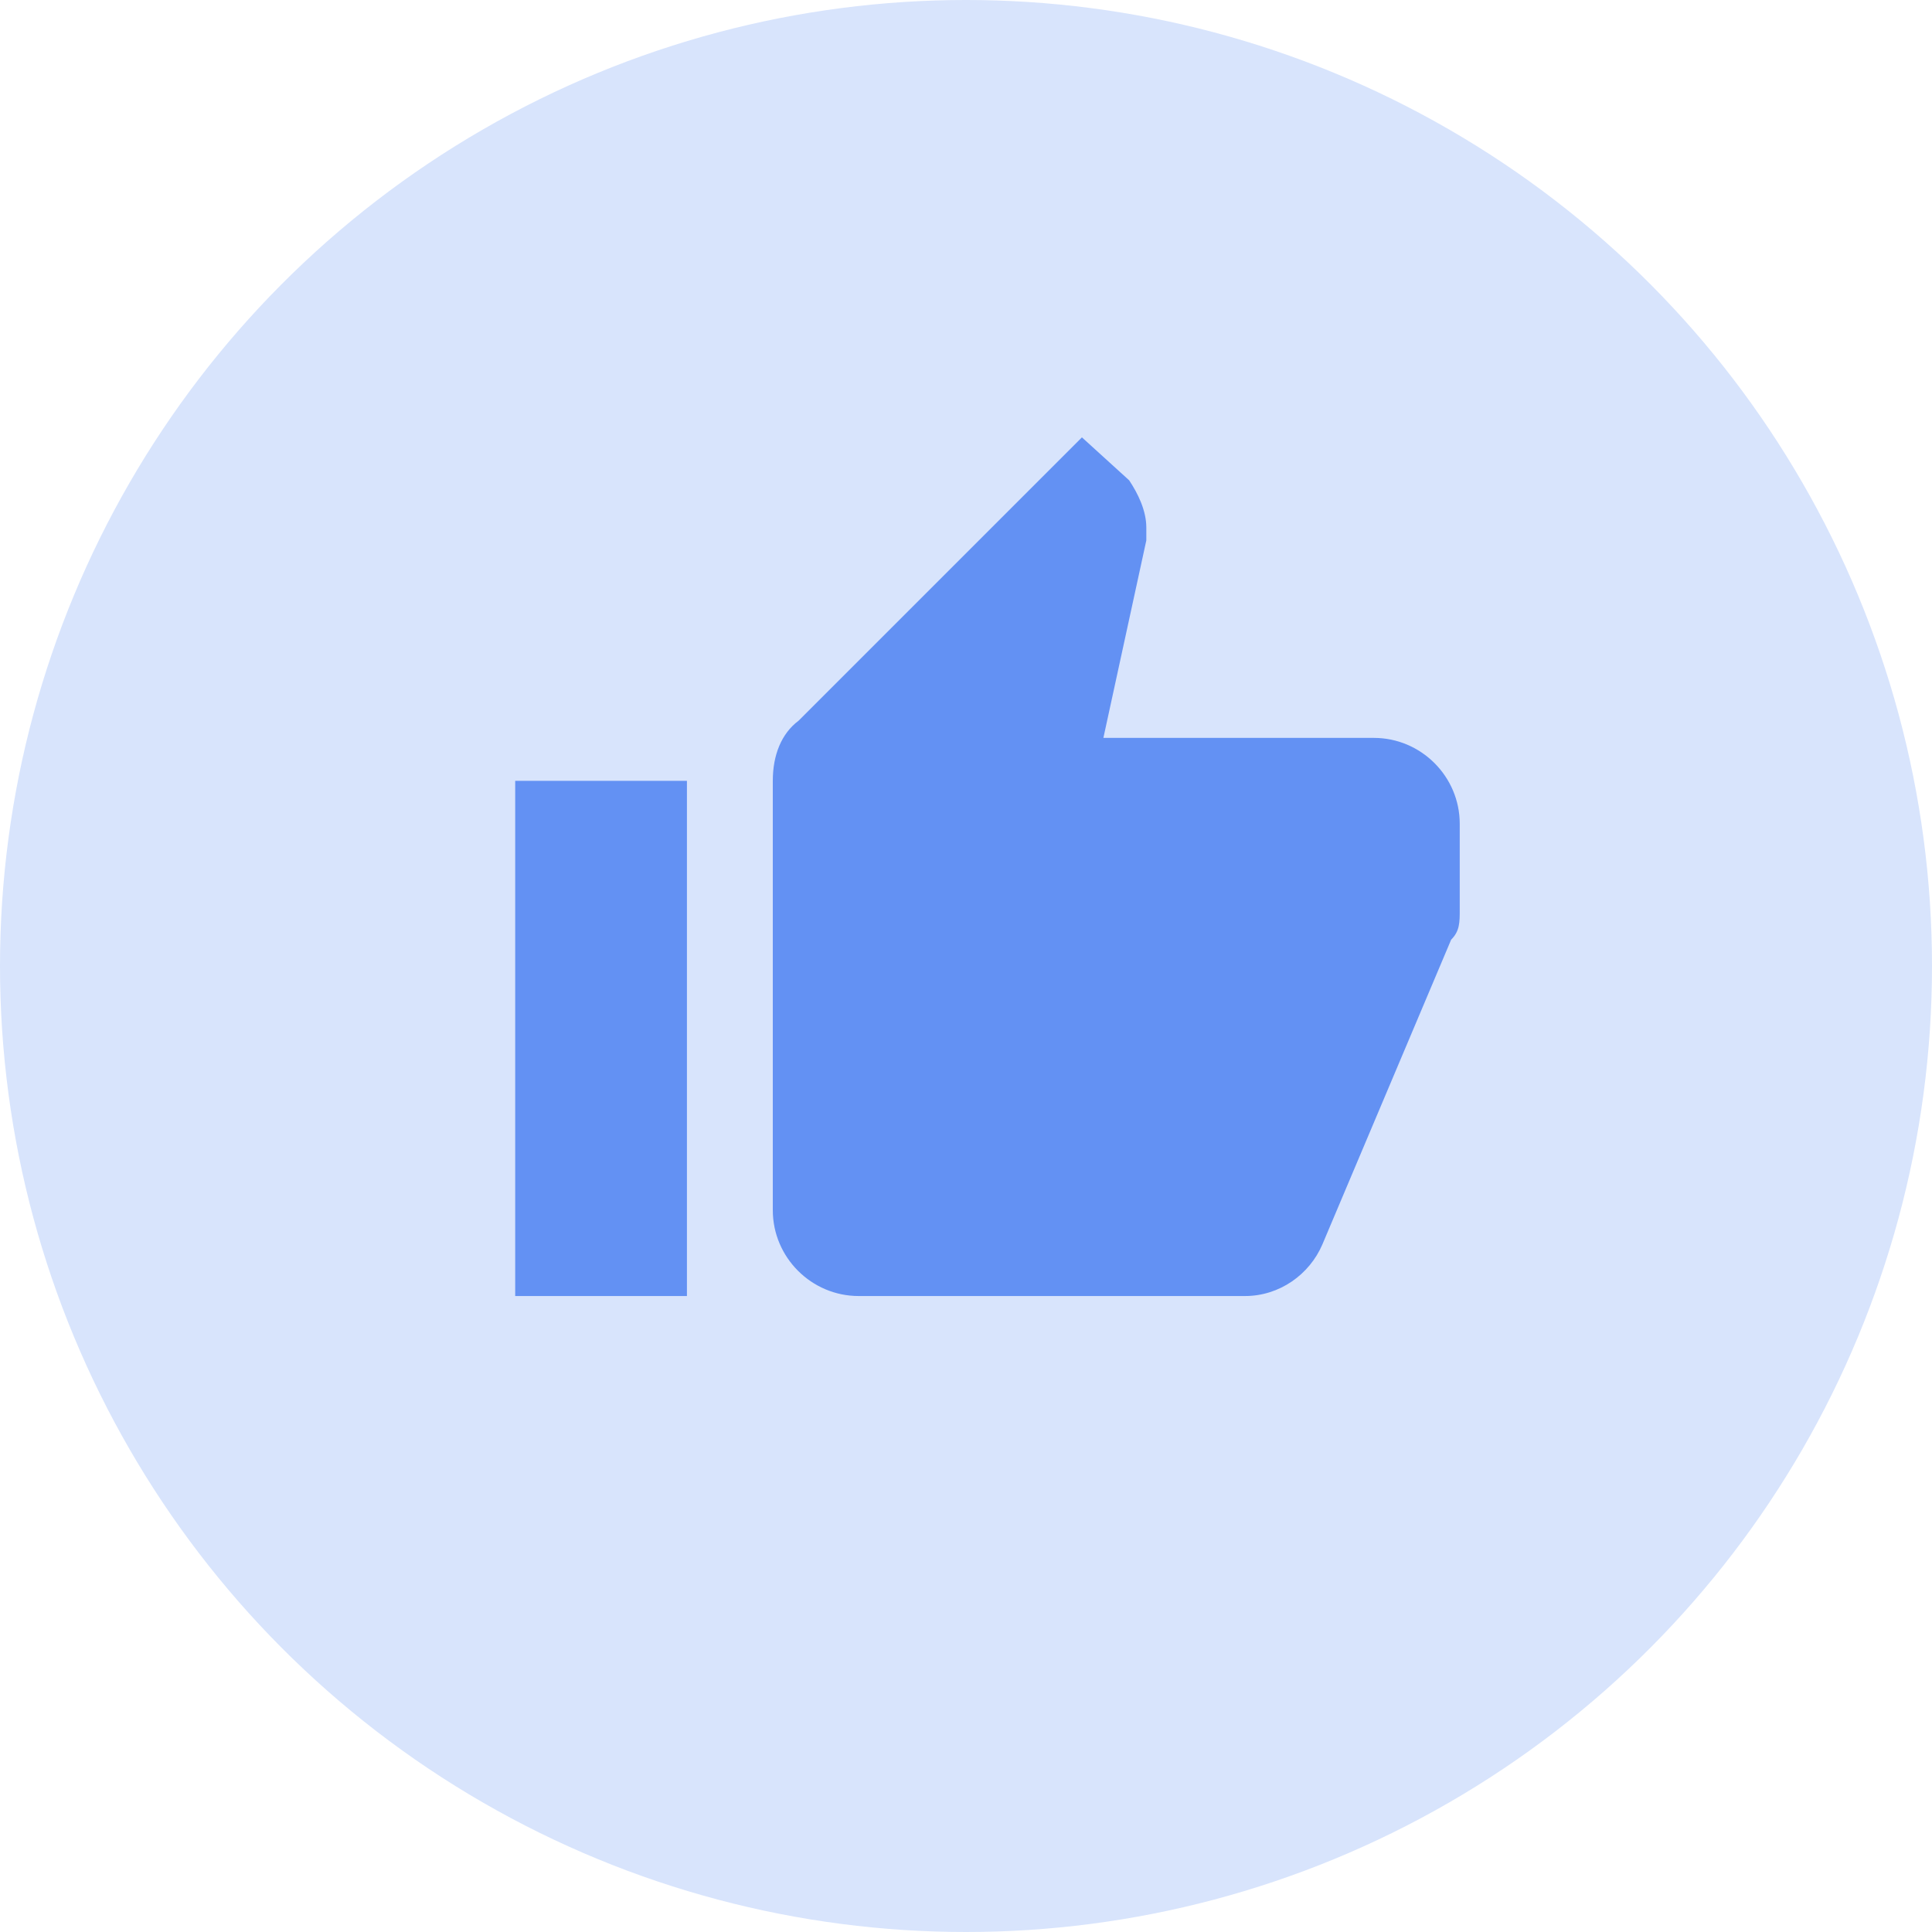 <svg width="45" height="45" viewBox="0 0 45 45" fill="none" xmlns="http://www.w3.org/2000/svg">
<circle cx="22.5" cy="22.5" r="22.5" fill="#D8E4FC"/>
<path d="M12 30.187H16V18.187H12V30.187ZM34 19.187C34 18.087 33.1 17.187 32 17.187H25.7L26.7 12.587V12.287C26.7 11.887 26.5 11.487 26.3 11.187L25.2 10.187L18.6 16.787C18.2 17.087 18 17.587 18 18.187V28.187C18 29.287 18.9 30.187 20 30.187H29C29.8 30.187 30.5 29.687 30.8 28.987L33.8 21.887C34 21.687 34 21.487 34 21.187V19.187Z" fill="#6391F3"/>
</svg>

